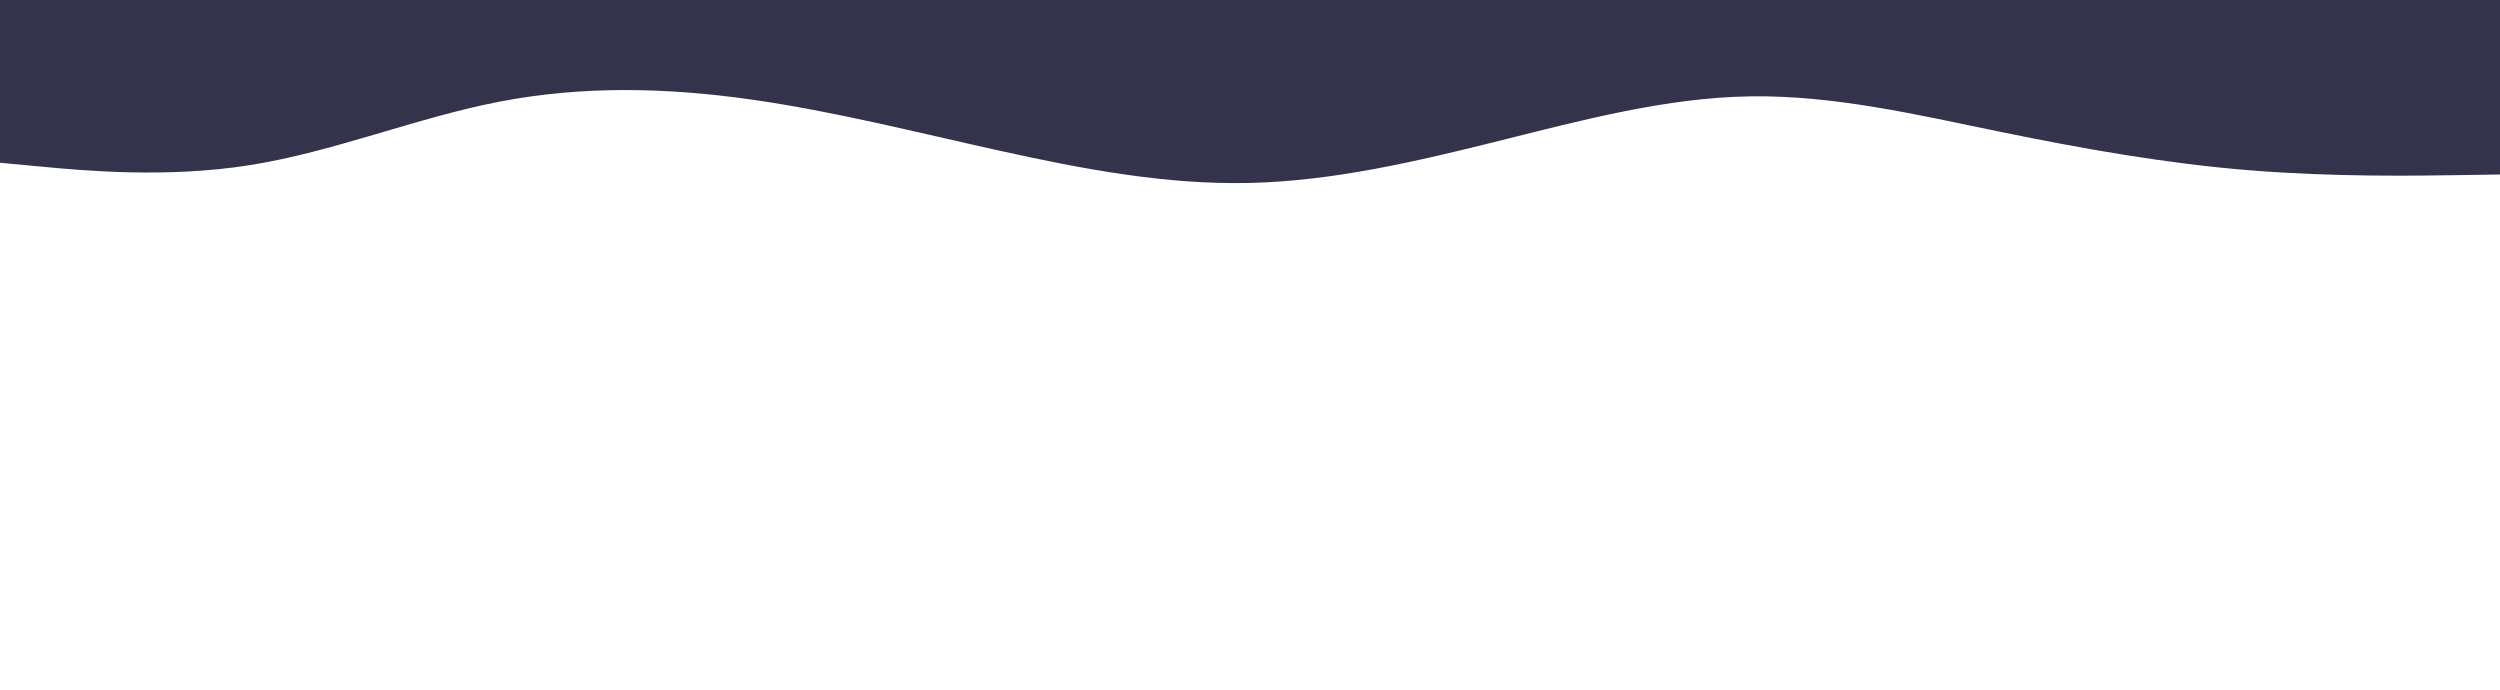 <svg id="visual" viewBox="0 0 1920 530" width="1920" height="530" xmlns="http://www.w3.org/2000/svg" xmlns:xlink="http://www.w3.org/1999/xlink" version="1.1"><path d="M0 125L32 128C64 131 128 137 192 126.8C256 116.7 320 90.3 384 78C448 65.7 512 67.3 576 76.3C640 85.3 704 101.7 768 115.8C832 130 896 142 960 140.5C1024 139 1088 124 1152 108C1216 92 1280 75 1344 74C1408 73 1472 88 1536 101.2C1600 114.3 1664 125.7 1728 130.8C1792 136 1856 135 1888 134.5L1920 134L1920 0L1888 0C1856 0 1792 0 1728 0C1664 0 1600 0 1536 0C1472 0 1408 0 1344 0C1280 0 1216 0 1152 0C1088 0 1024 0 960 0C896 0 832 0 768 0C704 0 640 0 576 0C512 0 448 0 384 0C320 0 256 0 192 0C128 0 64 0 32 0L0 0Z" fill="#33334B" stroke-linecap="round" stroke-linejoin="miter"></path></svg>